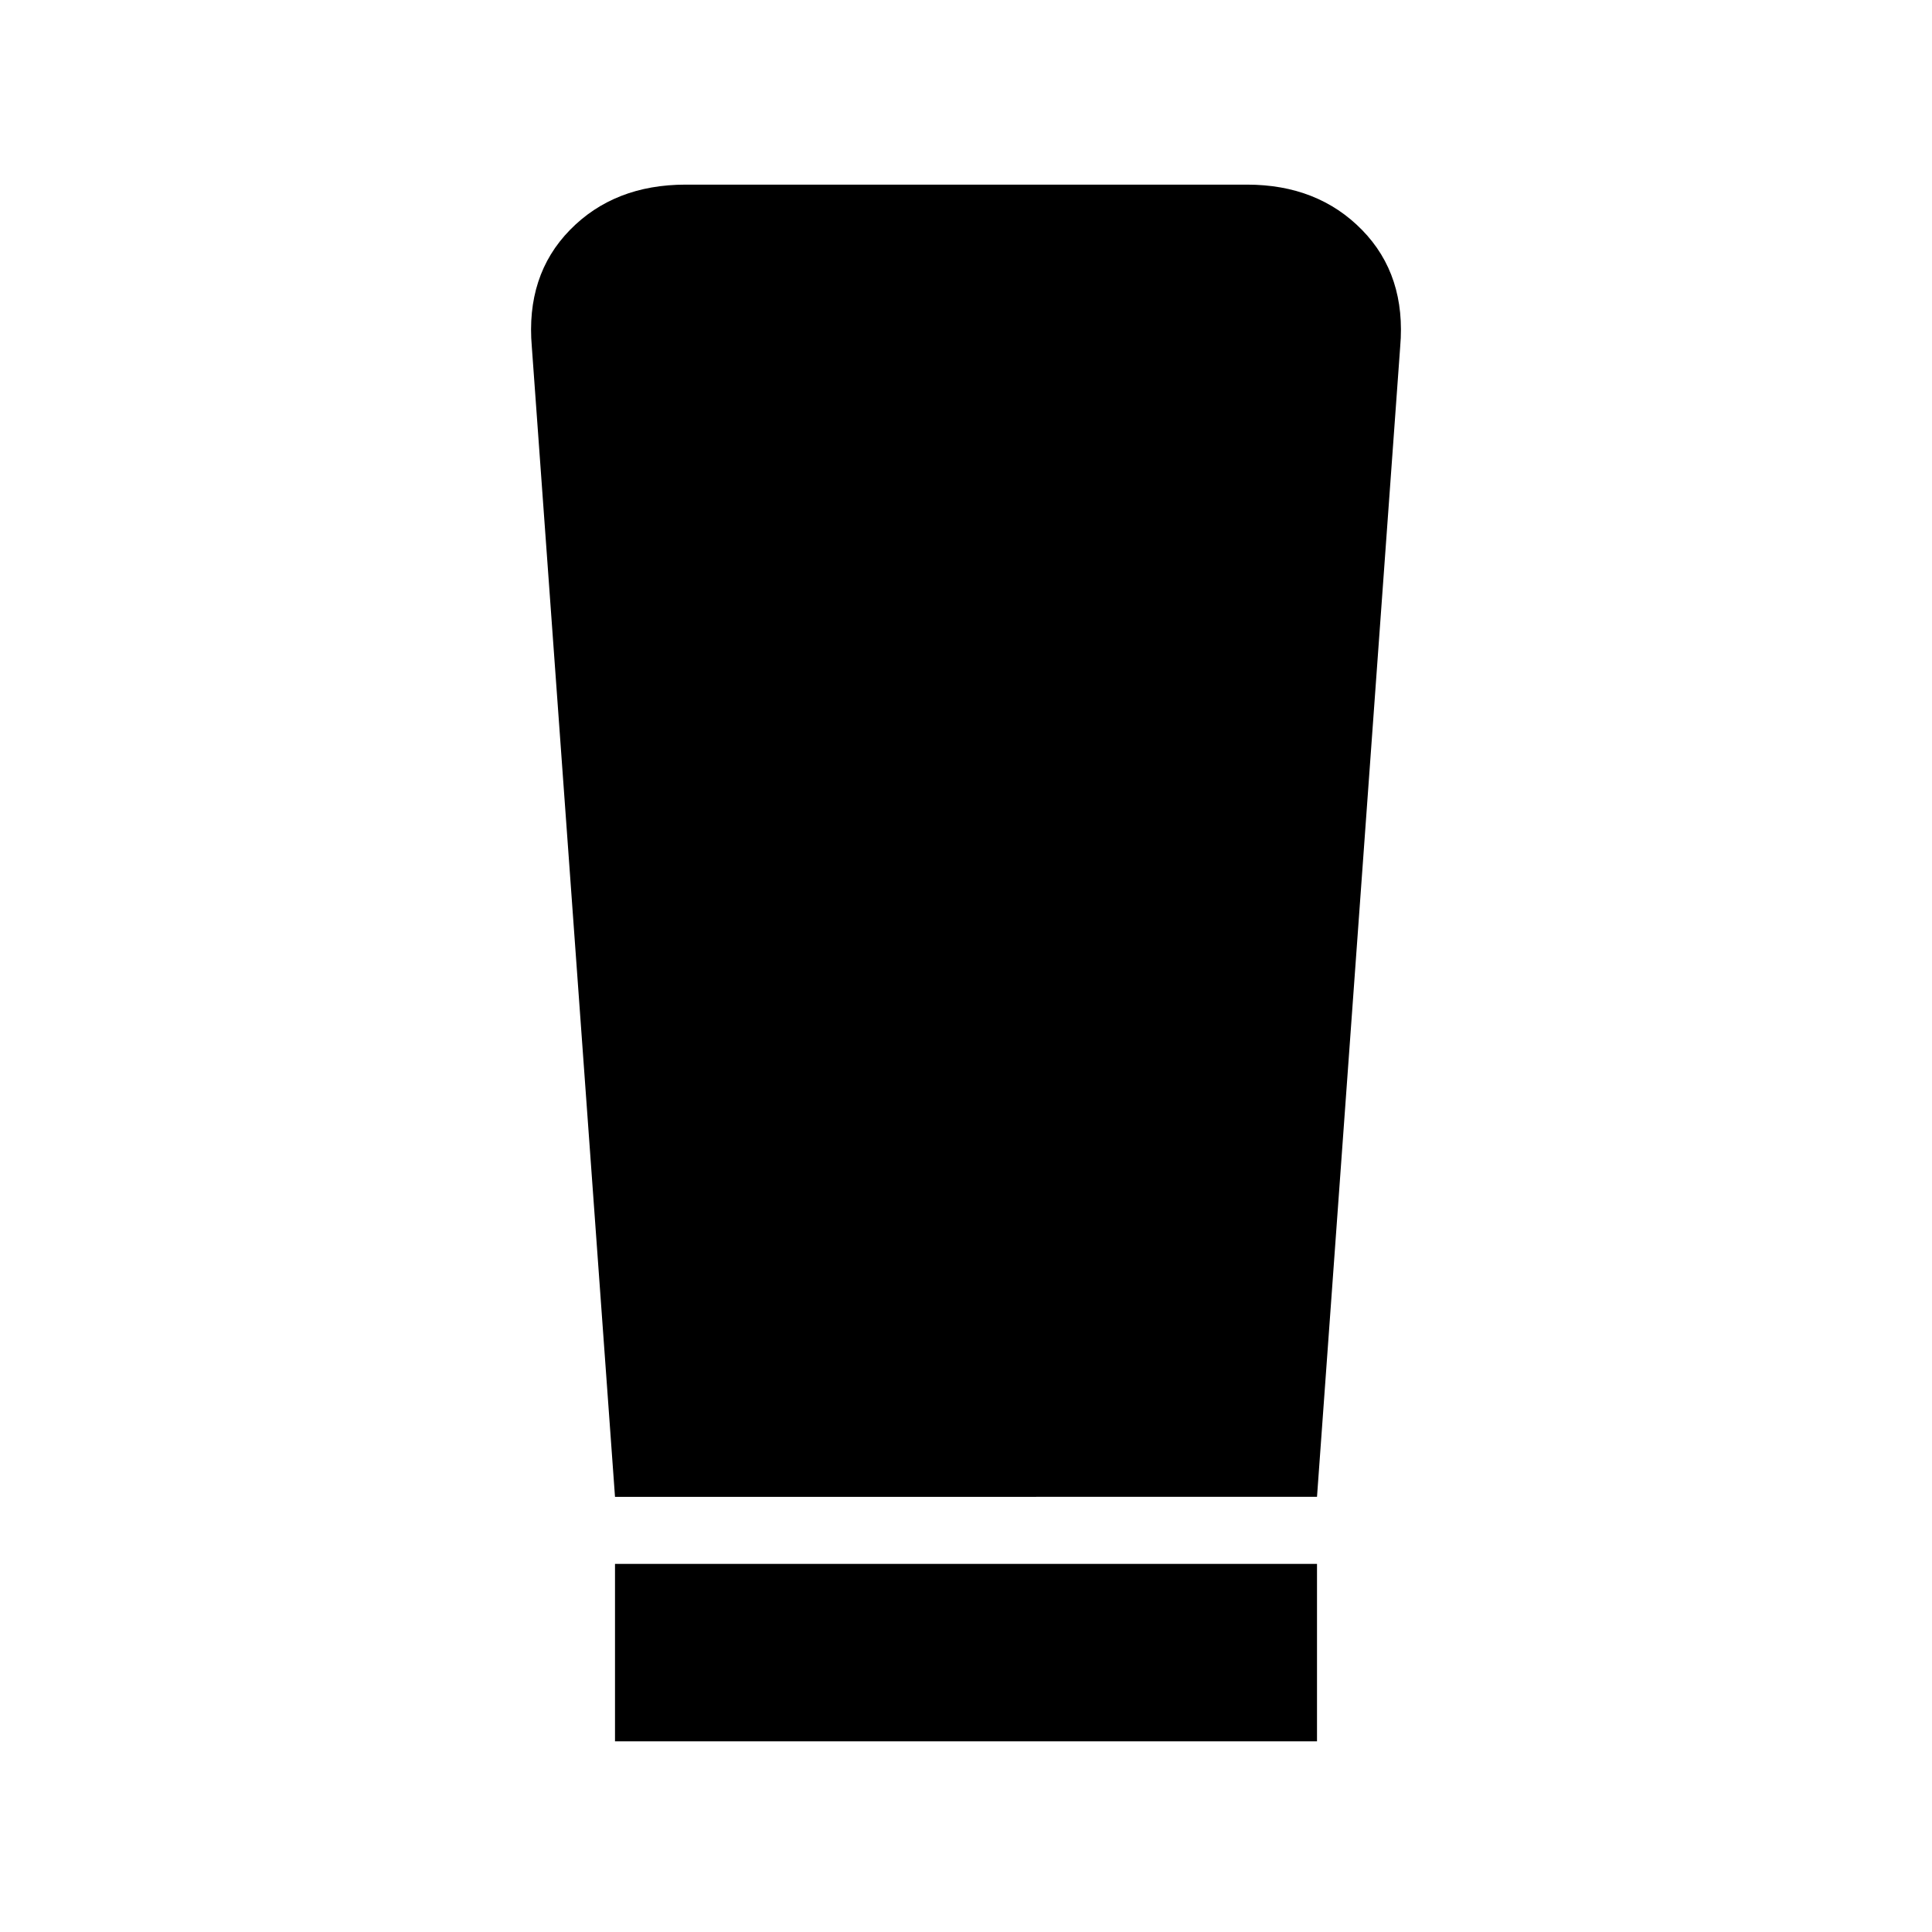 <svg xmlns="http://www.w3.org/2000/svg" height="40" viewBox="0 -960 960 960" width="40"><path d="M305.59-94.75v-88.15h348.82v88.15H305.59Zm0-121.48-41.33-571.42q-3.09-35.55 18.94-58.08t57.58-22.53h278.81q35.18 0 57.21 22.53t18.94 58.08l-41.33 571.42H305.59Z"/></svg>